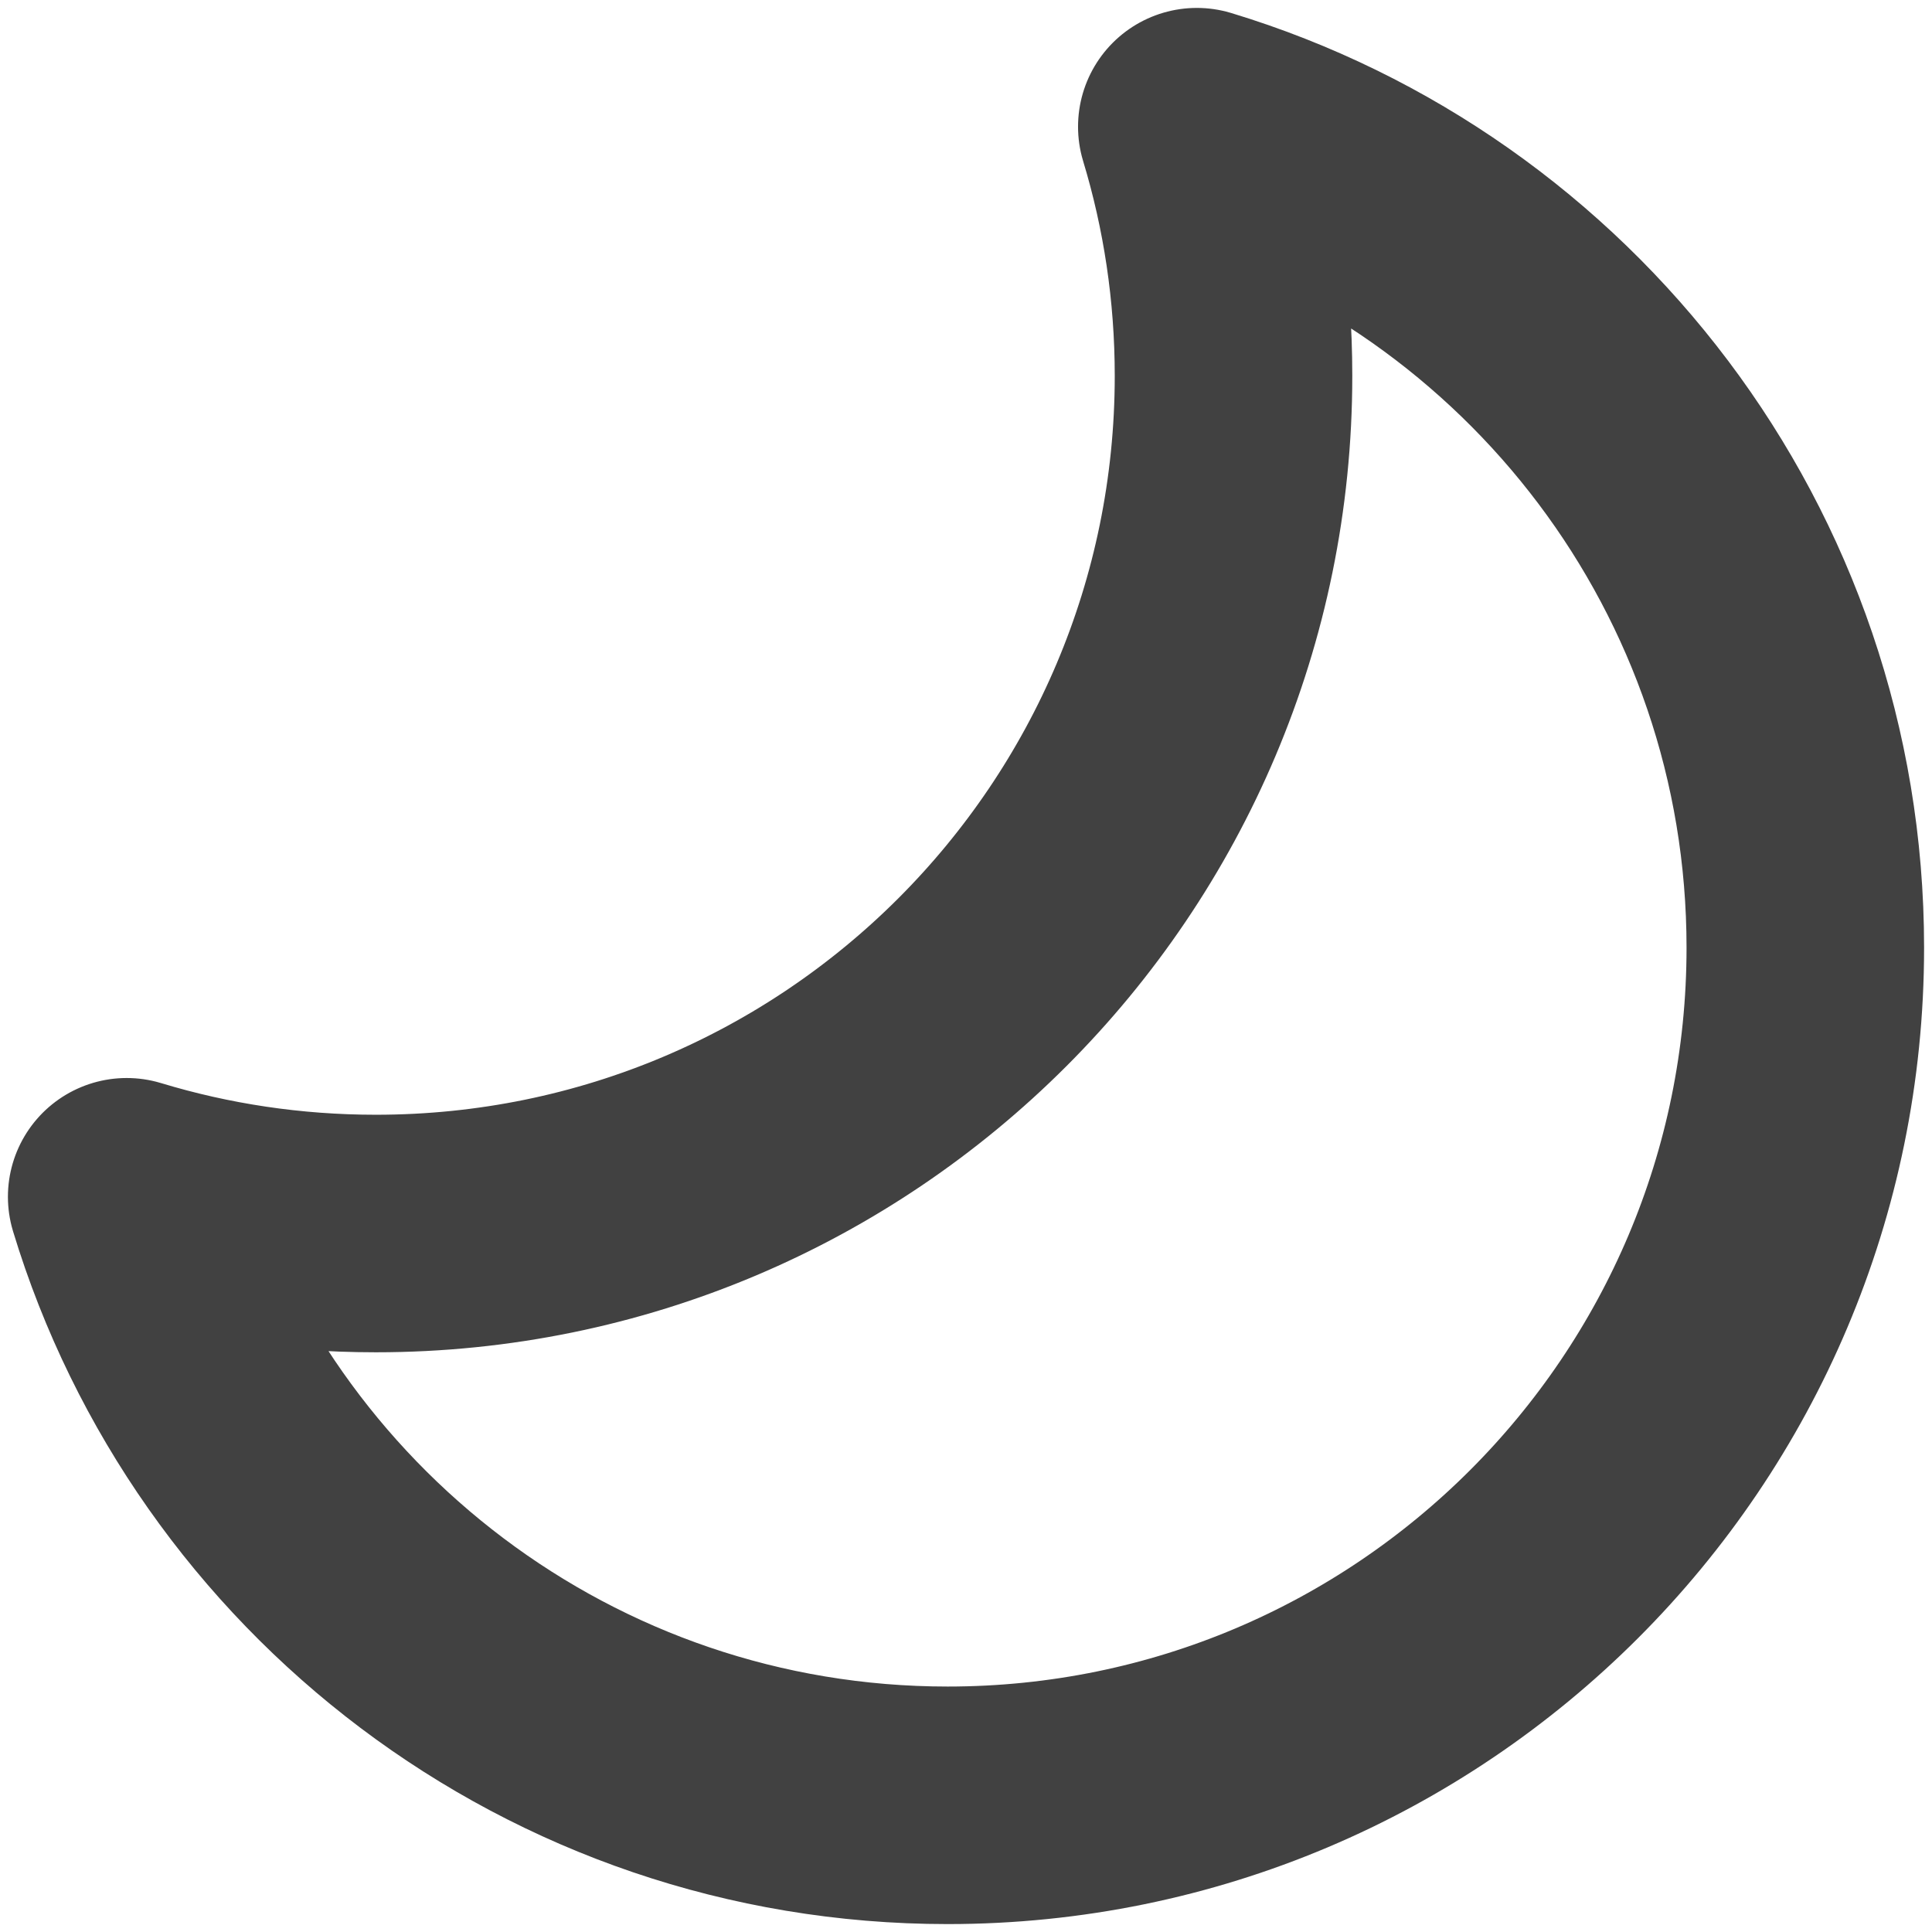 <svg width="122"
    height="122"
    viewBox="0 0 122 122"
    fill="none"
    xmlns="http://www.w3.org/2000/svg">
    <path
        id="Vector"
        d="M23.732 77.893C53.645 77.893 77.893 53.645 77.893 23.733C77.893 18.261 77.084 12.979 75.575 8C97.814 14.741 114 35.4 114 59.84C114 89.752 89.753 114 59.841 114C35.4 114 14.741 97.812 8 75.573C12.979 77.082 18.261 77.893 23.732 77.893Z"
        stroke="#414141"
        stroke-width="15"
        stroke-linecap="round"
        stroke-linejoin="round" />
</svg>

